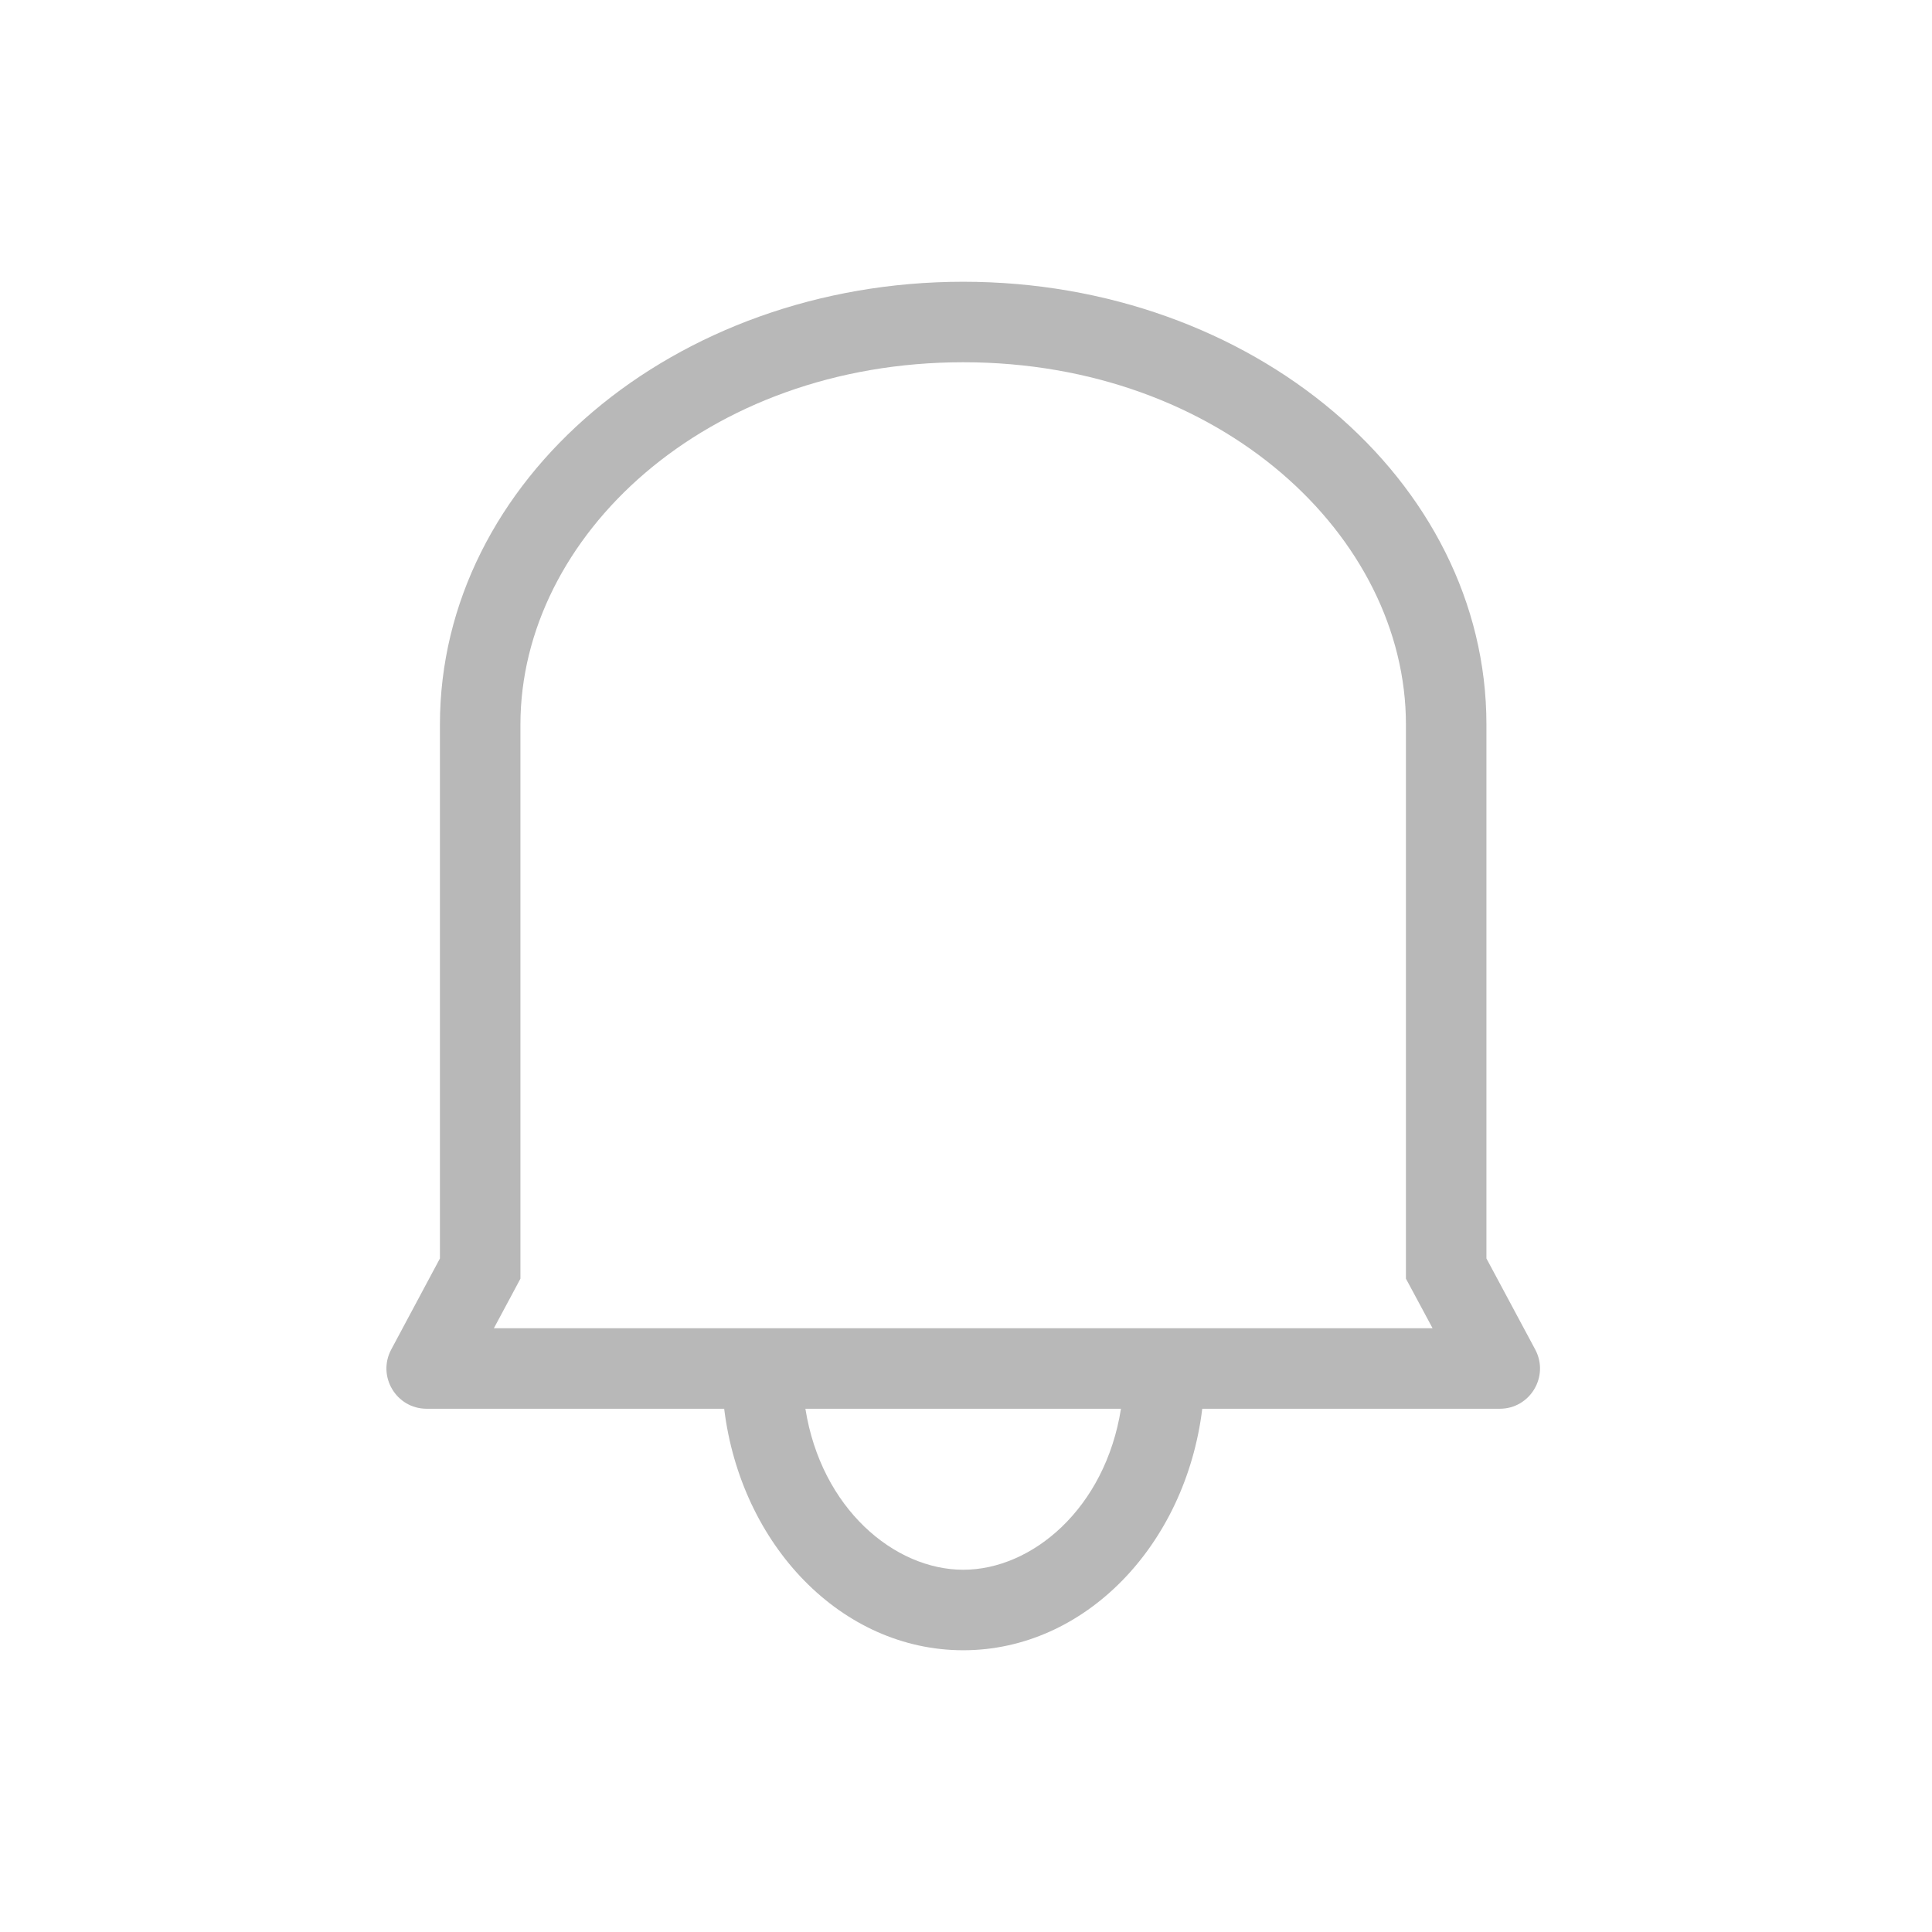 <svg width="24" height="24" viewBox="0 0 24 24" fill="none" xmlns="http://www.w3.org/2000/svg">
<path d="M11.966 3.5C15.555 3.5 18.465 5.962 18.465 9V15.633L19.071 16.764C19.249 17.097 19.008 17.5 18.631 17.5H14.935C14.727 19.196 13.477 20.5 11.966 20.5C10.454 20.5 9.204 19.196 8.996 17.5H5.3C4.923 17.5 4.682 17.097 4.86 16.764L5.465 15.633V9C5.465 5.962 8.376 3.5 11.966 3.5ZM10.005 17.5C10.201 18.739 11.11 19.5 11.966 19.5C12.821 19.5 13.729 18.739 13.925 17.5H10.005ZM11.966 4.5C8.765 4.5 6.465 6.665 6.465 9V15.884L6.347 16.105L6.135 16.5H17.796L17.584 16.105L17.465 15.884V9C17.465 6.665 15.166 4.5 11.966 4.5Z" fill="#B8B8B8"/>
</svg>
